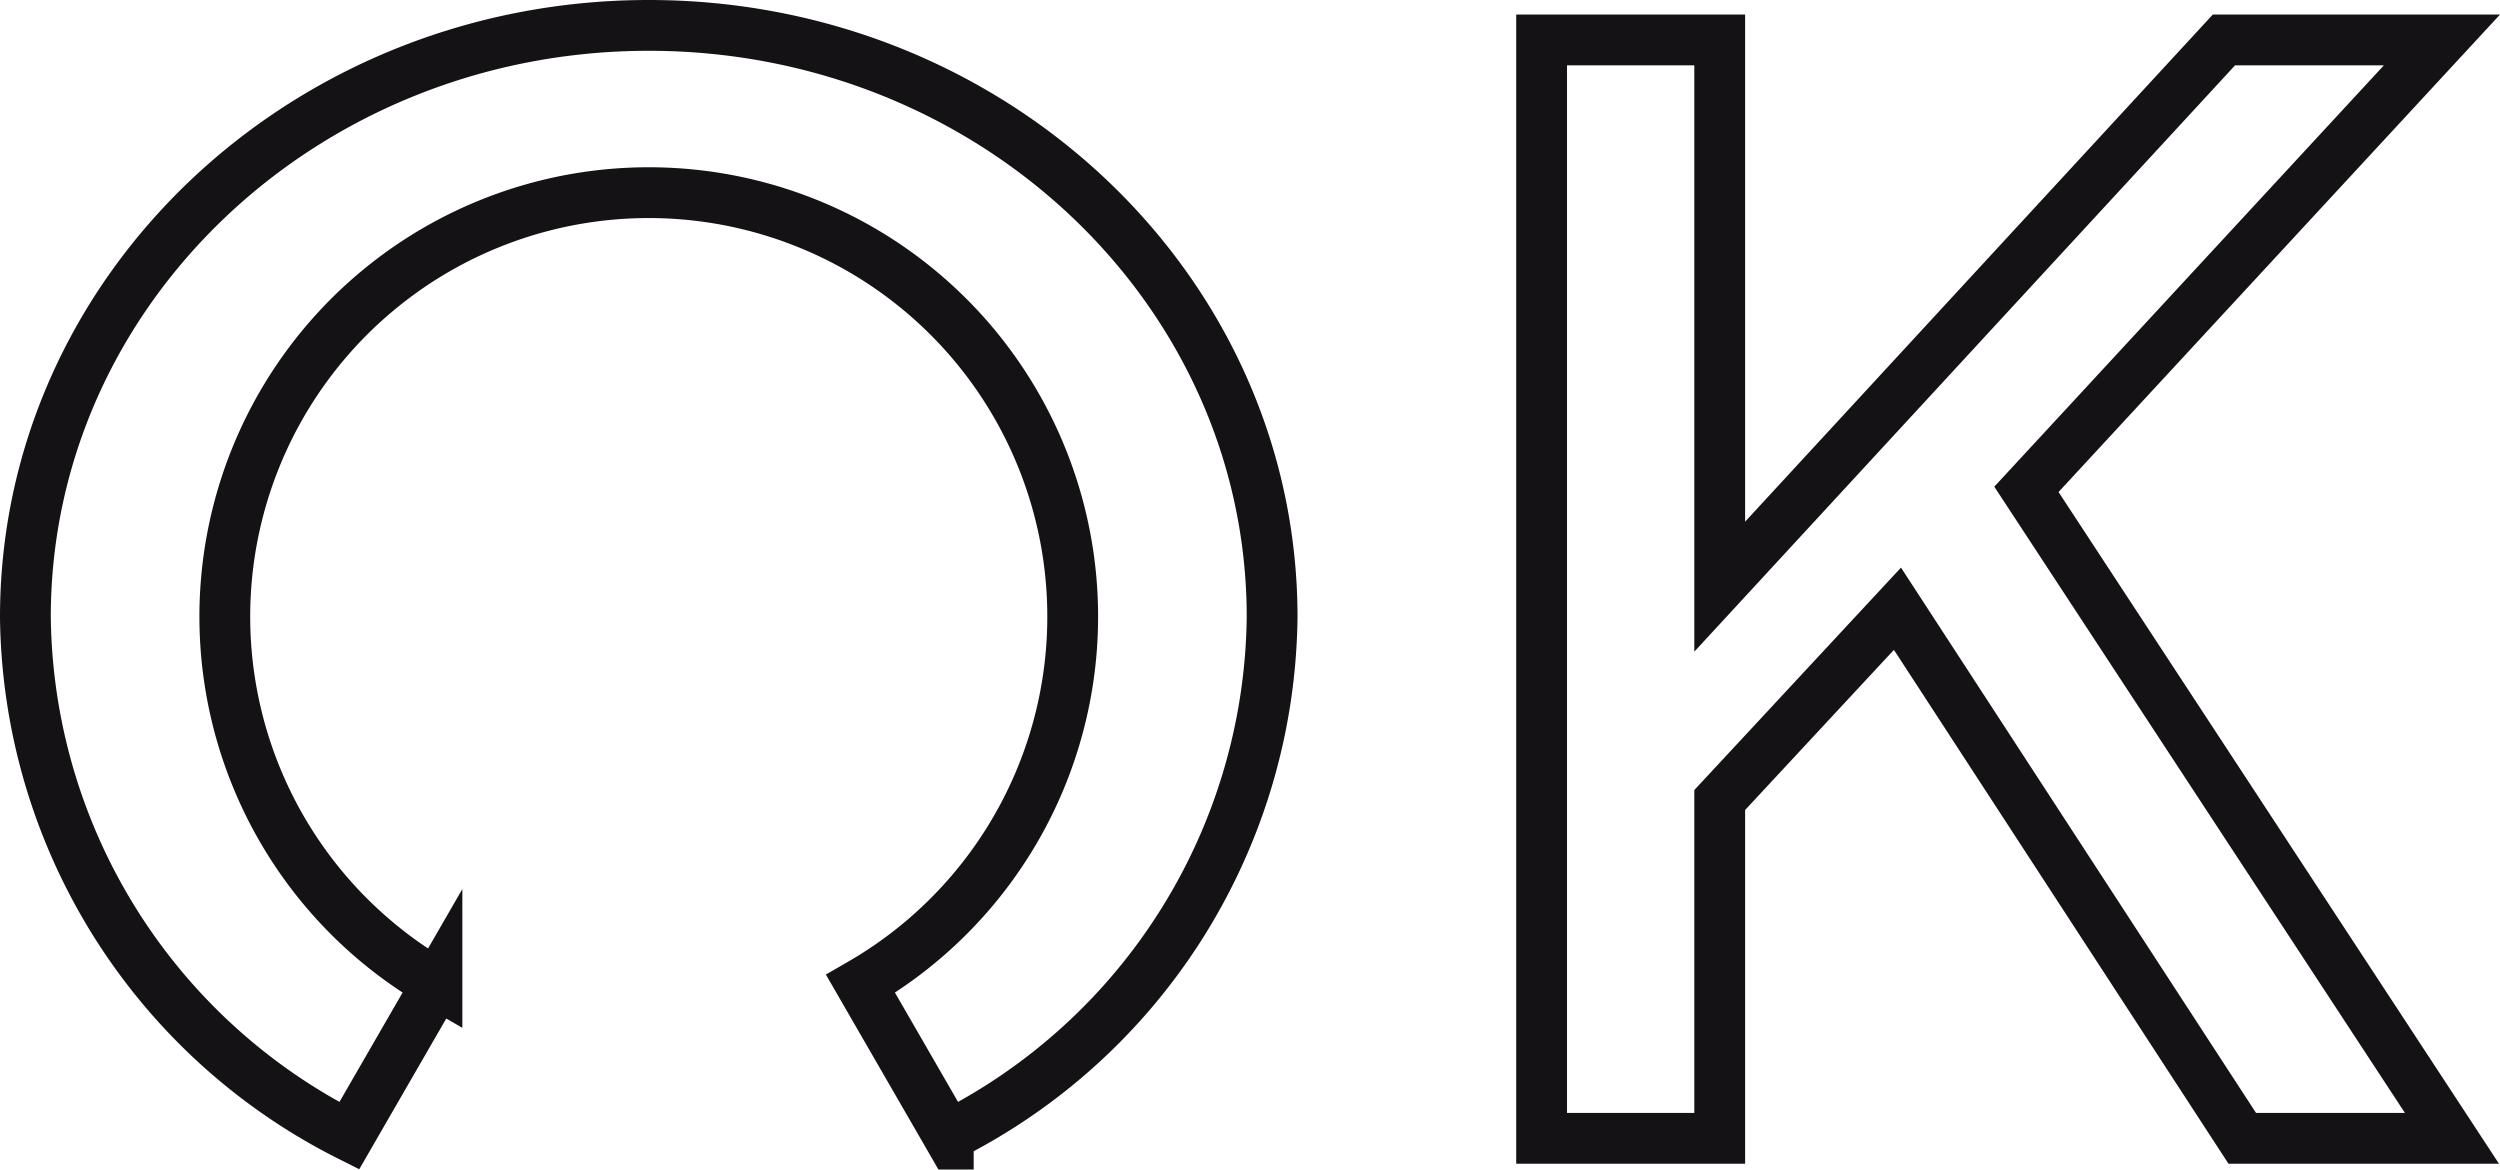 <svg xmlns="http://www.w3.org/2000/svg" width="123.035" height="57.559" viewBox="0 0 123.035 57.559">
  <path id="Pfad_35" data-name="Pfad 35" d="M16.437,59.457l4.317-7.478a20.864,20.864,0,1,1,20.848,0l4.317,7.478A28.92,28.92,0,0,0,61.856,33.925c0-16.078-13.735-29.115-30.677-29.115S.5,17.846.5,33.925A28.92,28.92,0,0,0,16.437,59.457Z" transform="translate(0.75 -3.56)" fill="none" stroke="#141215" stroke-miterlimit="10" stroke-width="2.5"/>
  <path id="Pfad_36" data-name="Pfad 36" d="M85.336,59.349h10.32L74.714,27.411,95.164,5.293H84.435L59.62,32.2V5.293H50.855V59.349H59.62V42.7l8.747-9.414Z" transform="translate(25.014 -3.328)" fill="none" stroke="#141215" stroke-miterlimit="10" stroke-width="2.5"/>
</svg>
